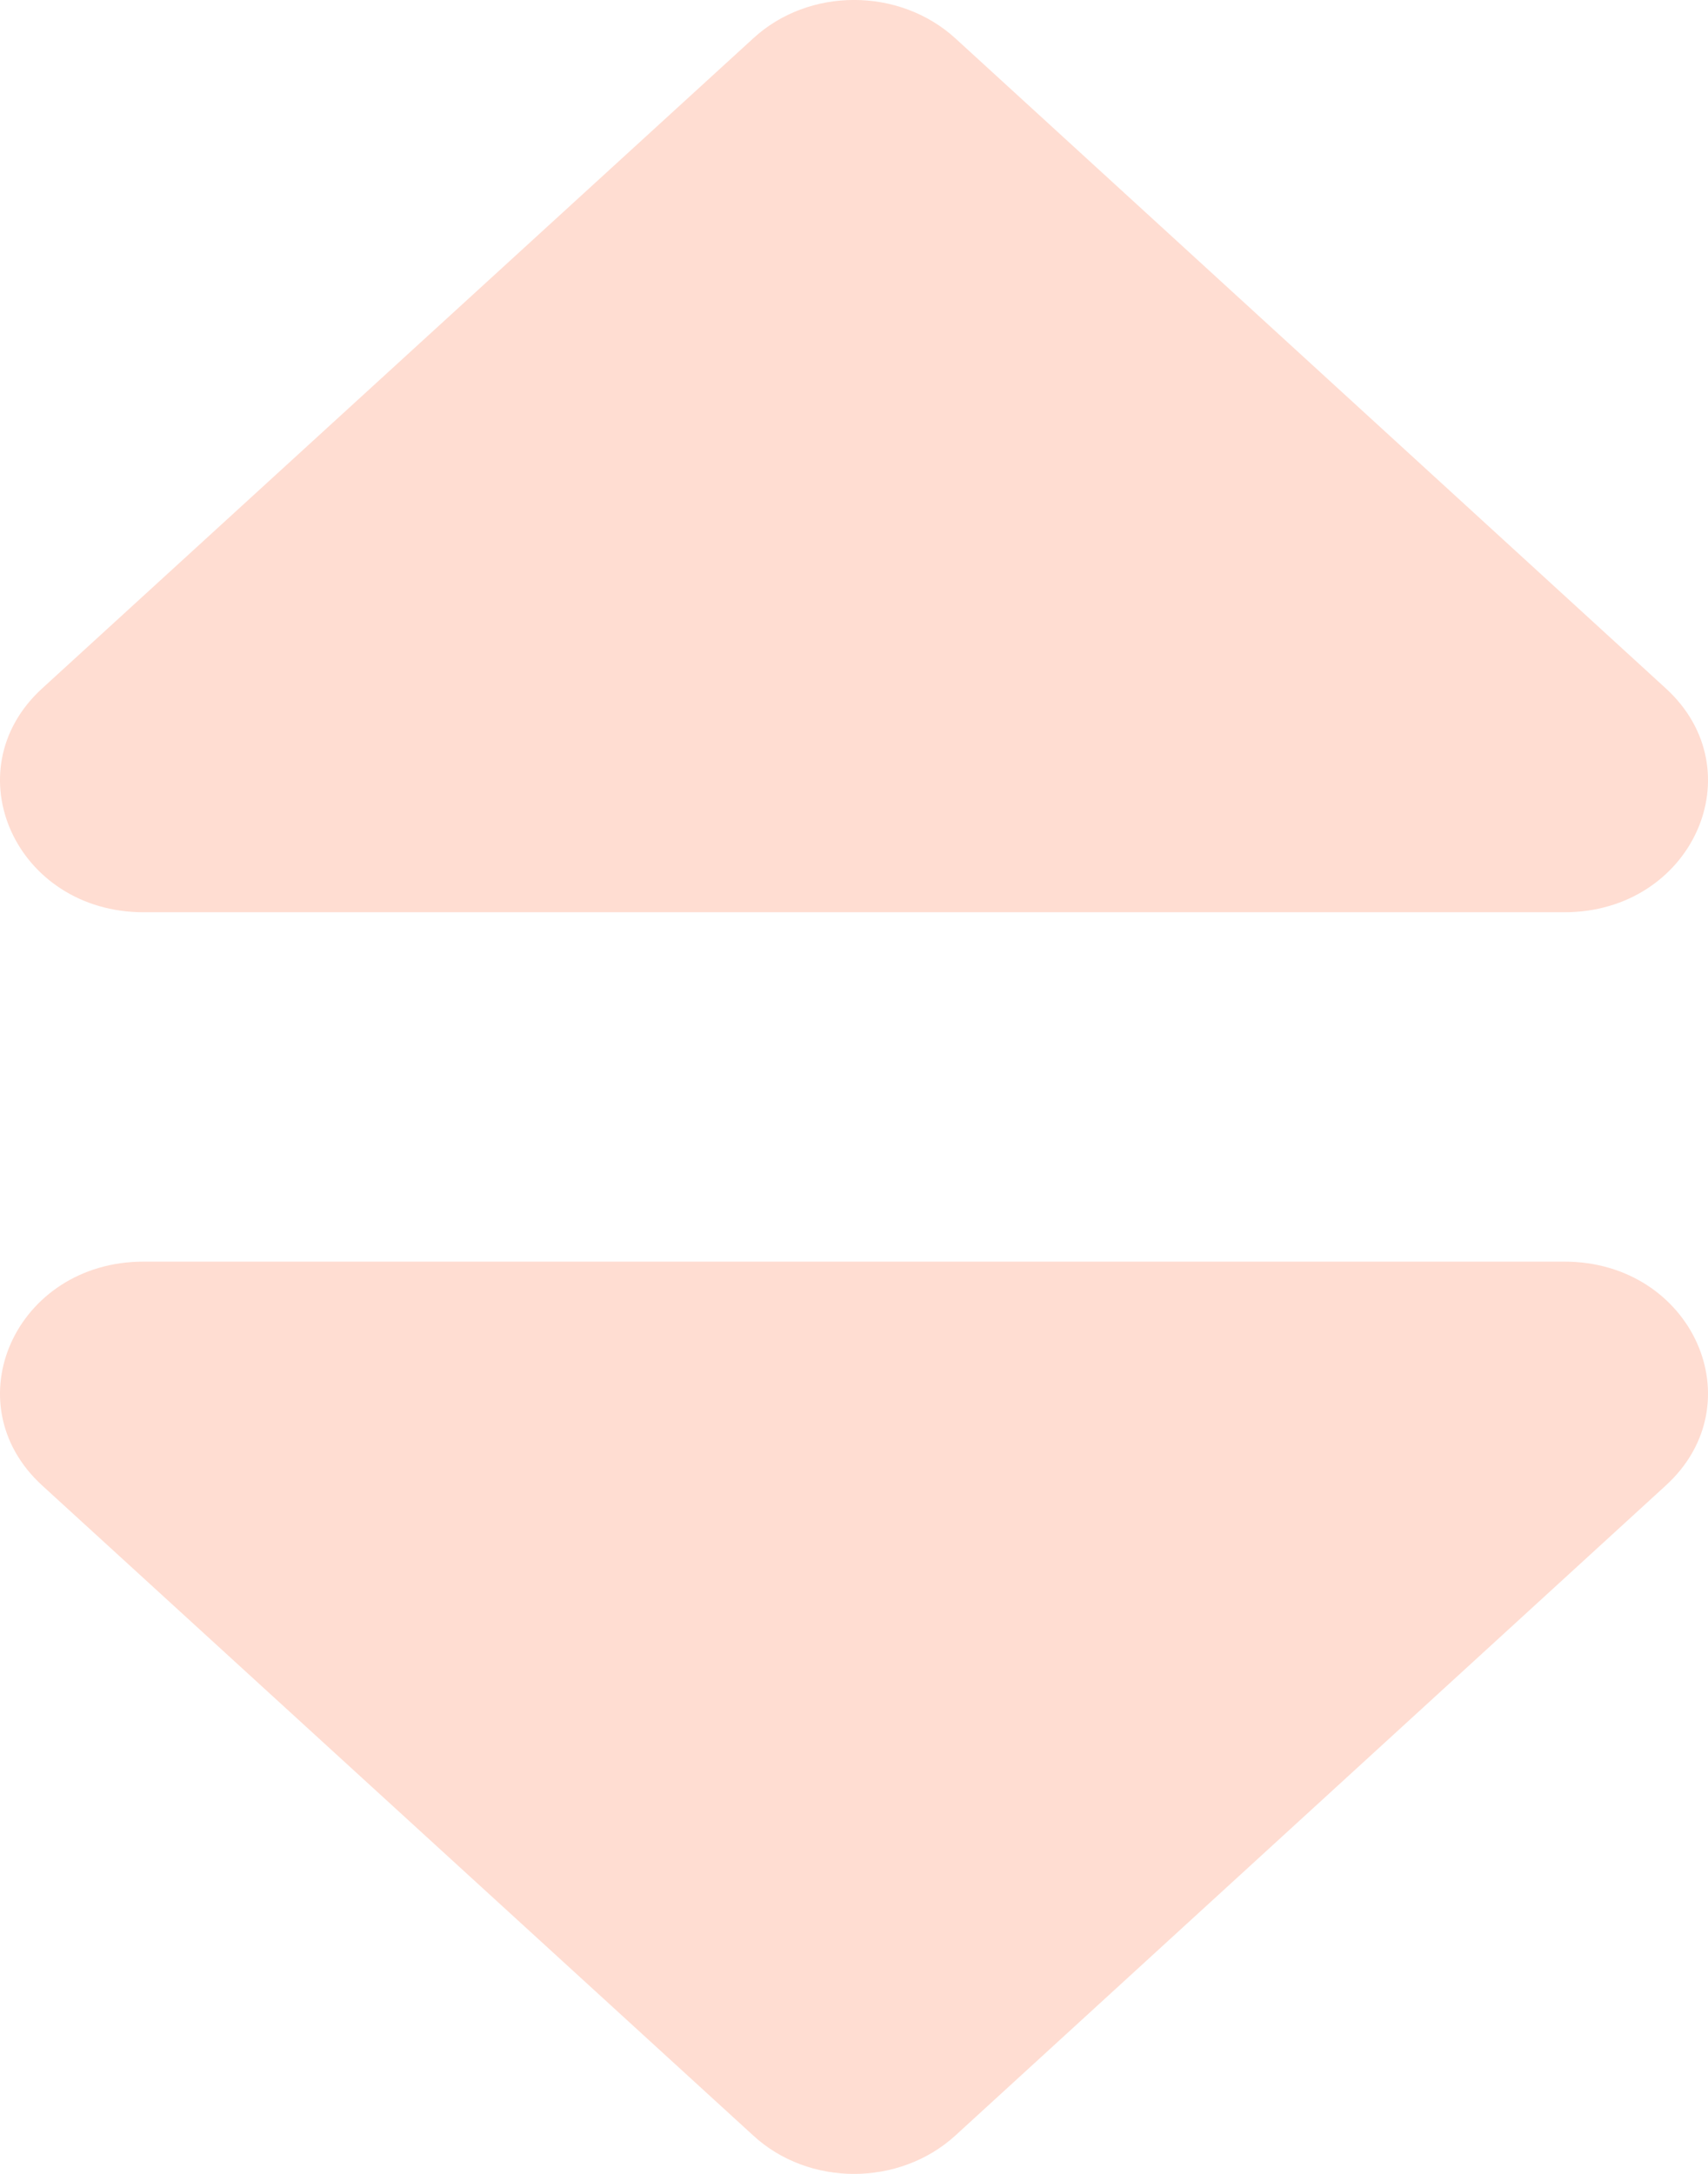 <svg width="11" height="14" viewBox="0 0 11 14" fill="none" xmlns="http://www.w3.org/2000/svg">
<path d="M0.925 8.125H10.075C10.898 8.125 11.309 9.036 10.728 9.567L6.154 13.752C5.792 14.083 5.208 14.083 4.85 13.752L0.272 9.567C-0.309 9.036 0.102 8.125 0.925 8.125ZM10.728 4.433L6.154 0.248C5.792 -0.083 5.208 -0.083 4.85 0.248L0.272 4.433C-0.309 4.964 0.102 5.875 0.925 5.875H10.075C10.898 5.875 11.309 4.964 10.728 4.433Z" fill="#FFDDD2"/>
</svg>
